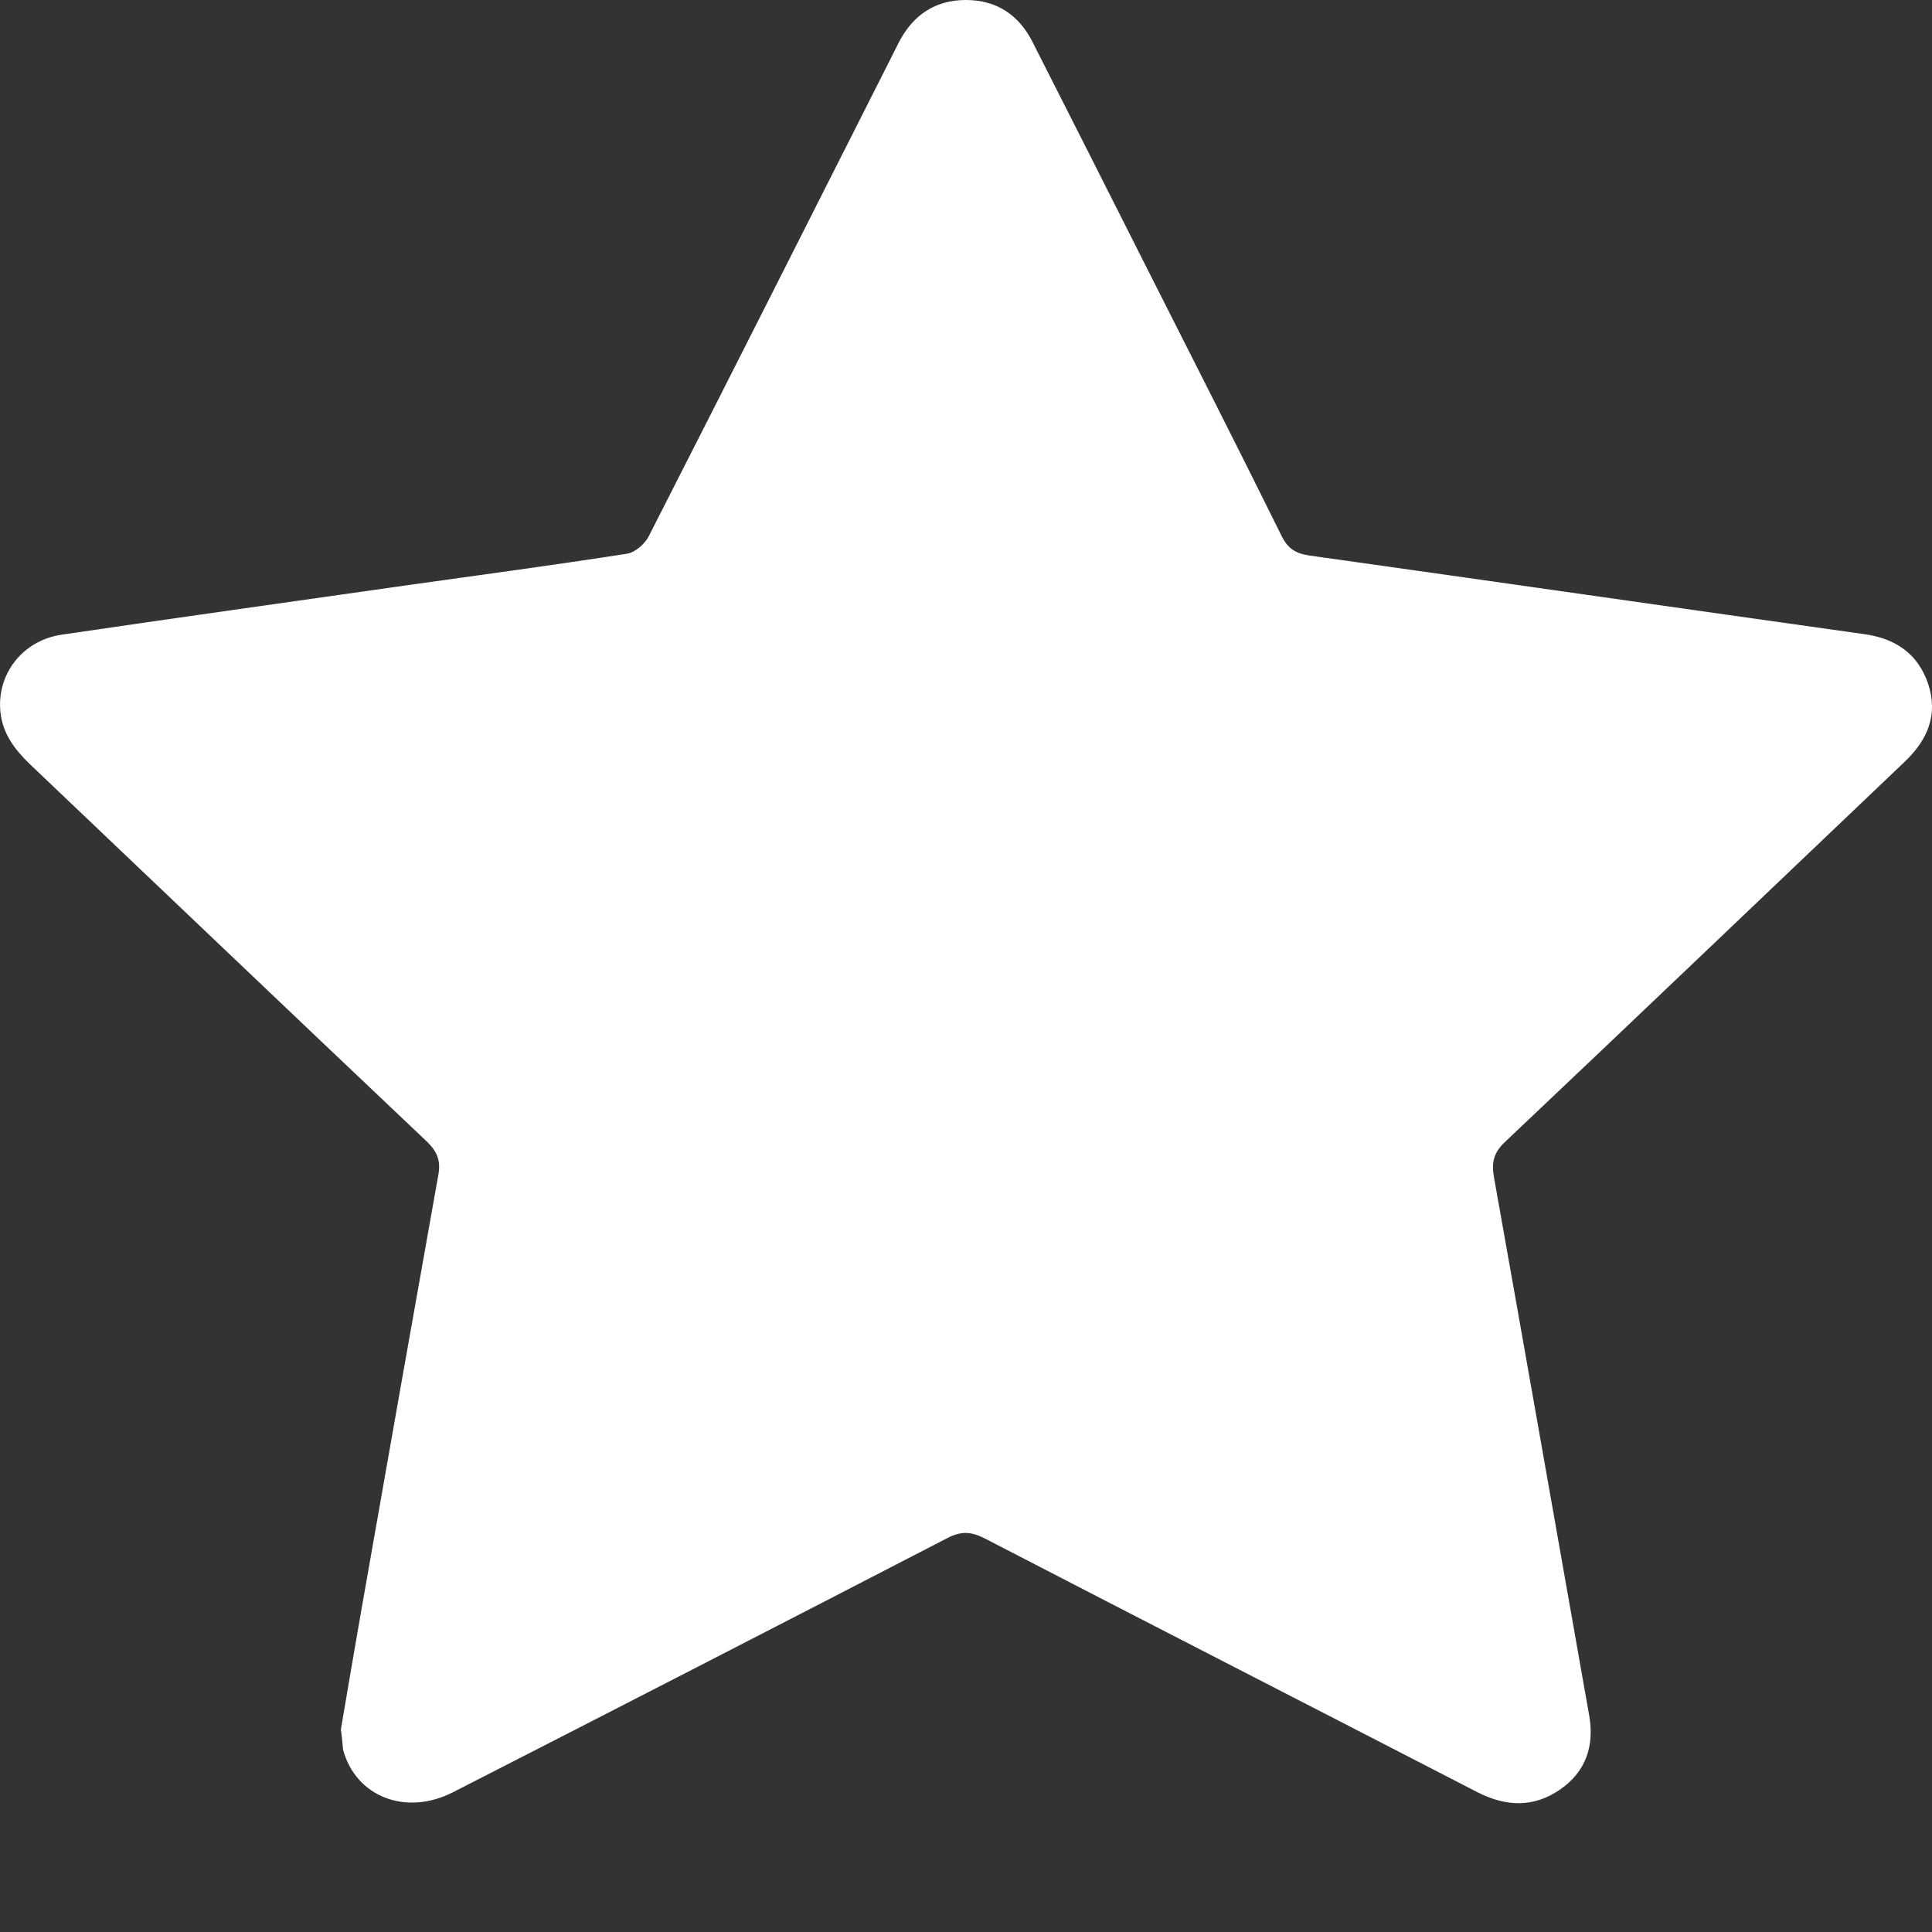<svg width="14" height="14" viewBox="0 0 14 14" fill="none" xmlns="http://www.w3.org/2000/svg">
<rect x="0" y="0" width="14" height="14" fill="#333333" stroke="none"/>
<path d="M2.47 12.533C2.52 12.236 2.572 11.934 2.625 11.63C2.808 10.589 2.991 9.551 3.177 8.51C3.195 8.408 3.166 8.342 3.092 8.271C2.131 7.361 1.175 6.449 0.216 5.537C0.105 5.43 0.019 5.315 0.003 5.159C-0.025 4.885 0.164 4.64 0.448 4.599C1.282 4.476 2.115 4.36 2.949 4.241C3.483 4.166 4.014 4.095 4.546 4.012C4.604 4.002 4.673 3.941 4.701 3.886C5.291 2.729 5.875 1.57 6.461 0.411C6.479 0.373 6.499 0.338 6.517 0.3C6.618 0.109 6.777 0 6.999 0C7.22 0 7.381 0.107 7.48 0.3C7.762 0.855 8.042 1.41 8.322 1.965C8.646 2.606 8.972 3.246 9.29 3.89C9.337 3.981 9.395 4.012 9.492 4.026C10.831 4.214 12.168 4.407 13.507 4.595C13.737 4.626 13.9 4.739 13.973 4.958C14.045 5.179 13.969 5.361 13.803 5.519C12.839 6.437 11.876 7.357 10.908 8.273C10.825 8.35 10.807 8.421 10.825 8.526C11.057 9.827 11.286 11.13 11.516 12.432C11.554 12.649 11.494 12.836 11.306 12.967C11.115 13.099 10.916 13.093 10.71 12.989C9.518 12.374 8.322 11.762 7.132 11.146C7.035 11.097 6.961 11.095 6.864 11.146C5.672 11.762 4.477 12.377 3.283 12.987C2.941 13.162 2.578 13.02 2.486 12.679C2.482 12.633 2.478 12.586 2.47 12.533Z" fill="white"/>
</svg>
